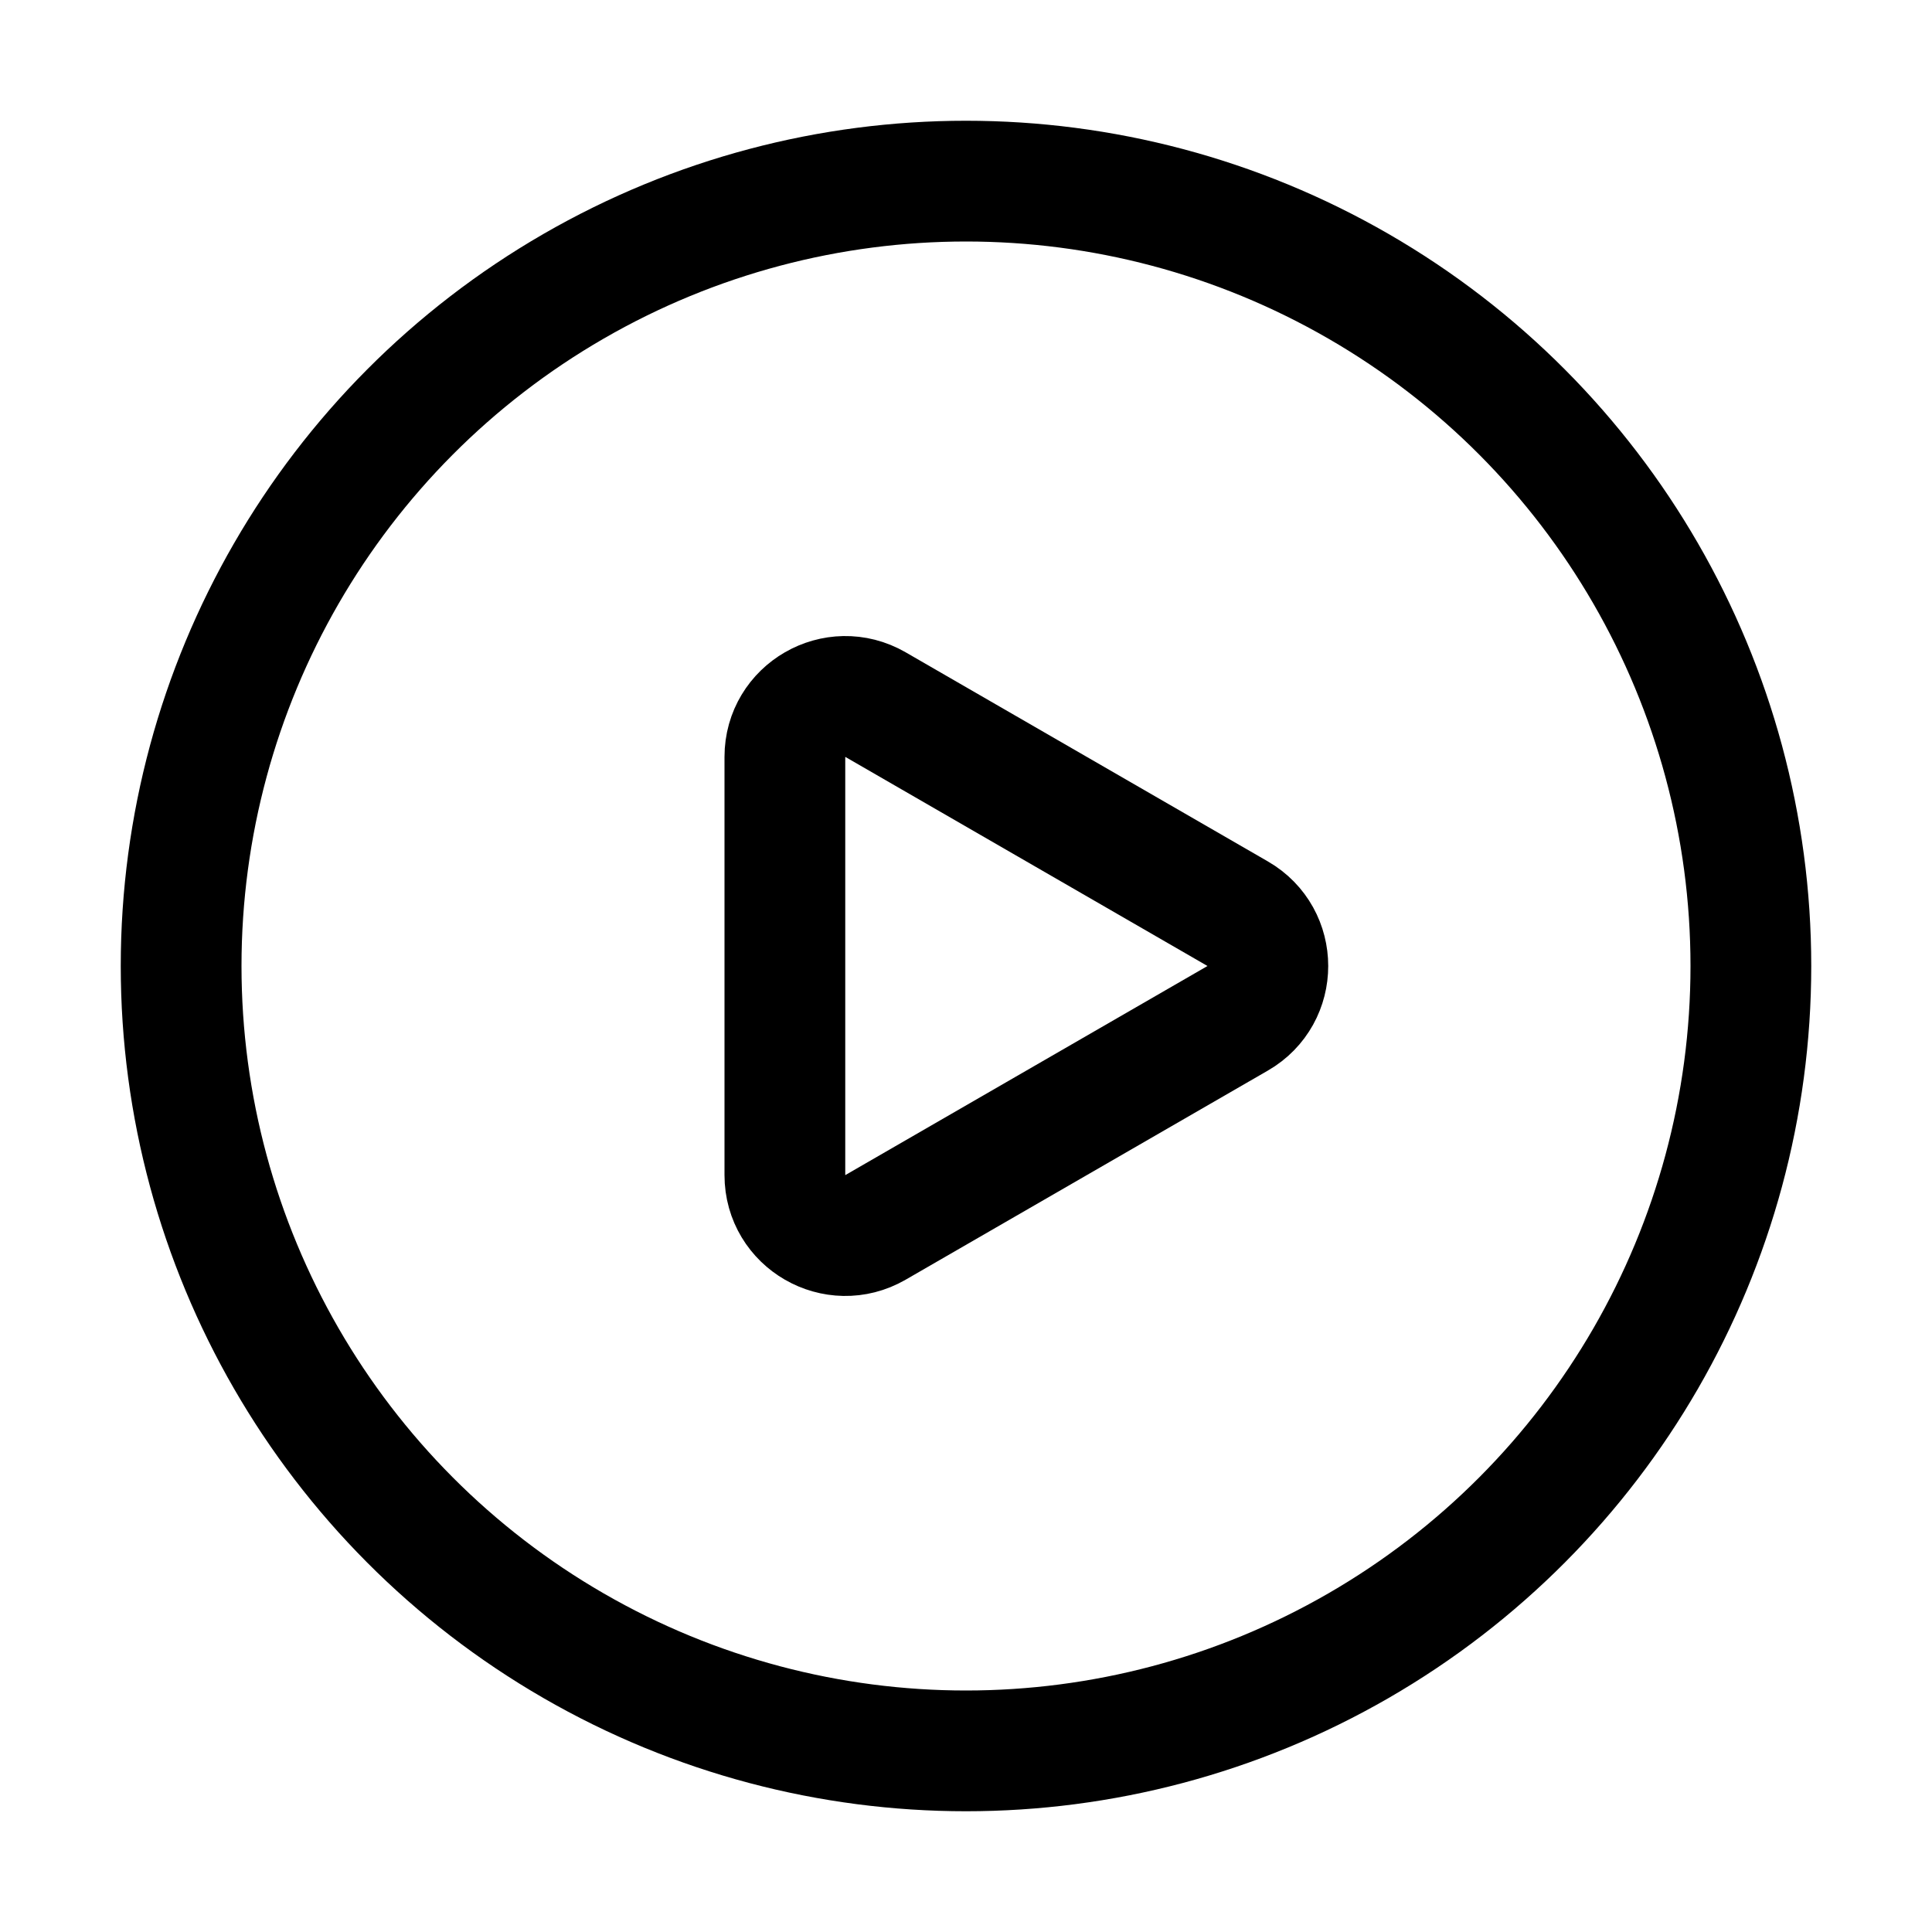 <svg viewBox="0 0 16 16" fill="none" xmlns="http://www.w3.org/2000/svg" stroke="currentColor"><circle cx="8" cy="8" r="6.5"/><path d="M7.25 10.165C6.917 10.357 6.5 10.117 6.5 9.732L6.5 6.268C6.5 5.883 6.917 5.643 7.25 5.835L10.25 7.567C10.583 7.759 10.583 8.241 10.25 8.433L7.25 10.165Z"/></svg>